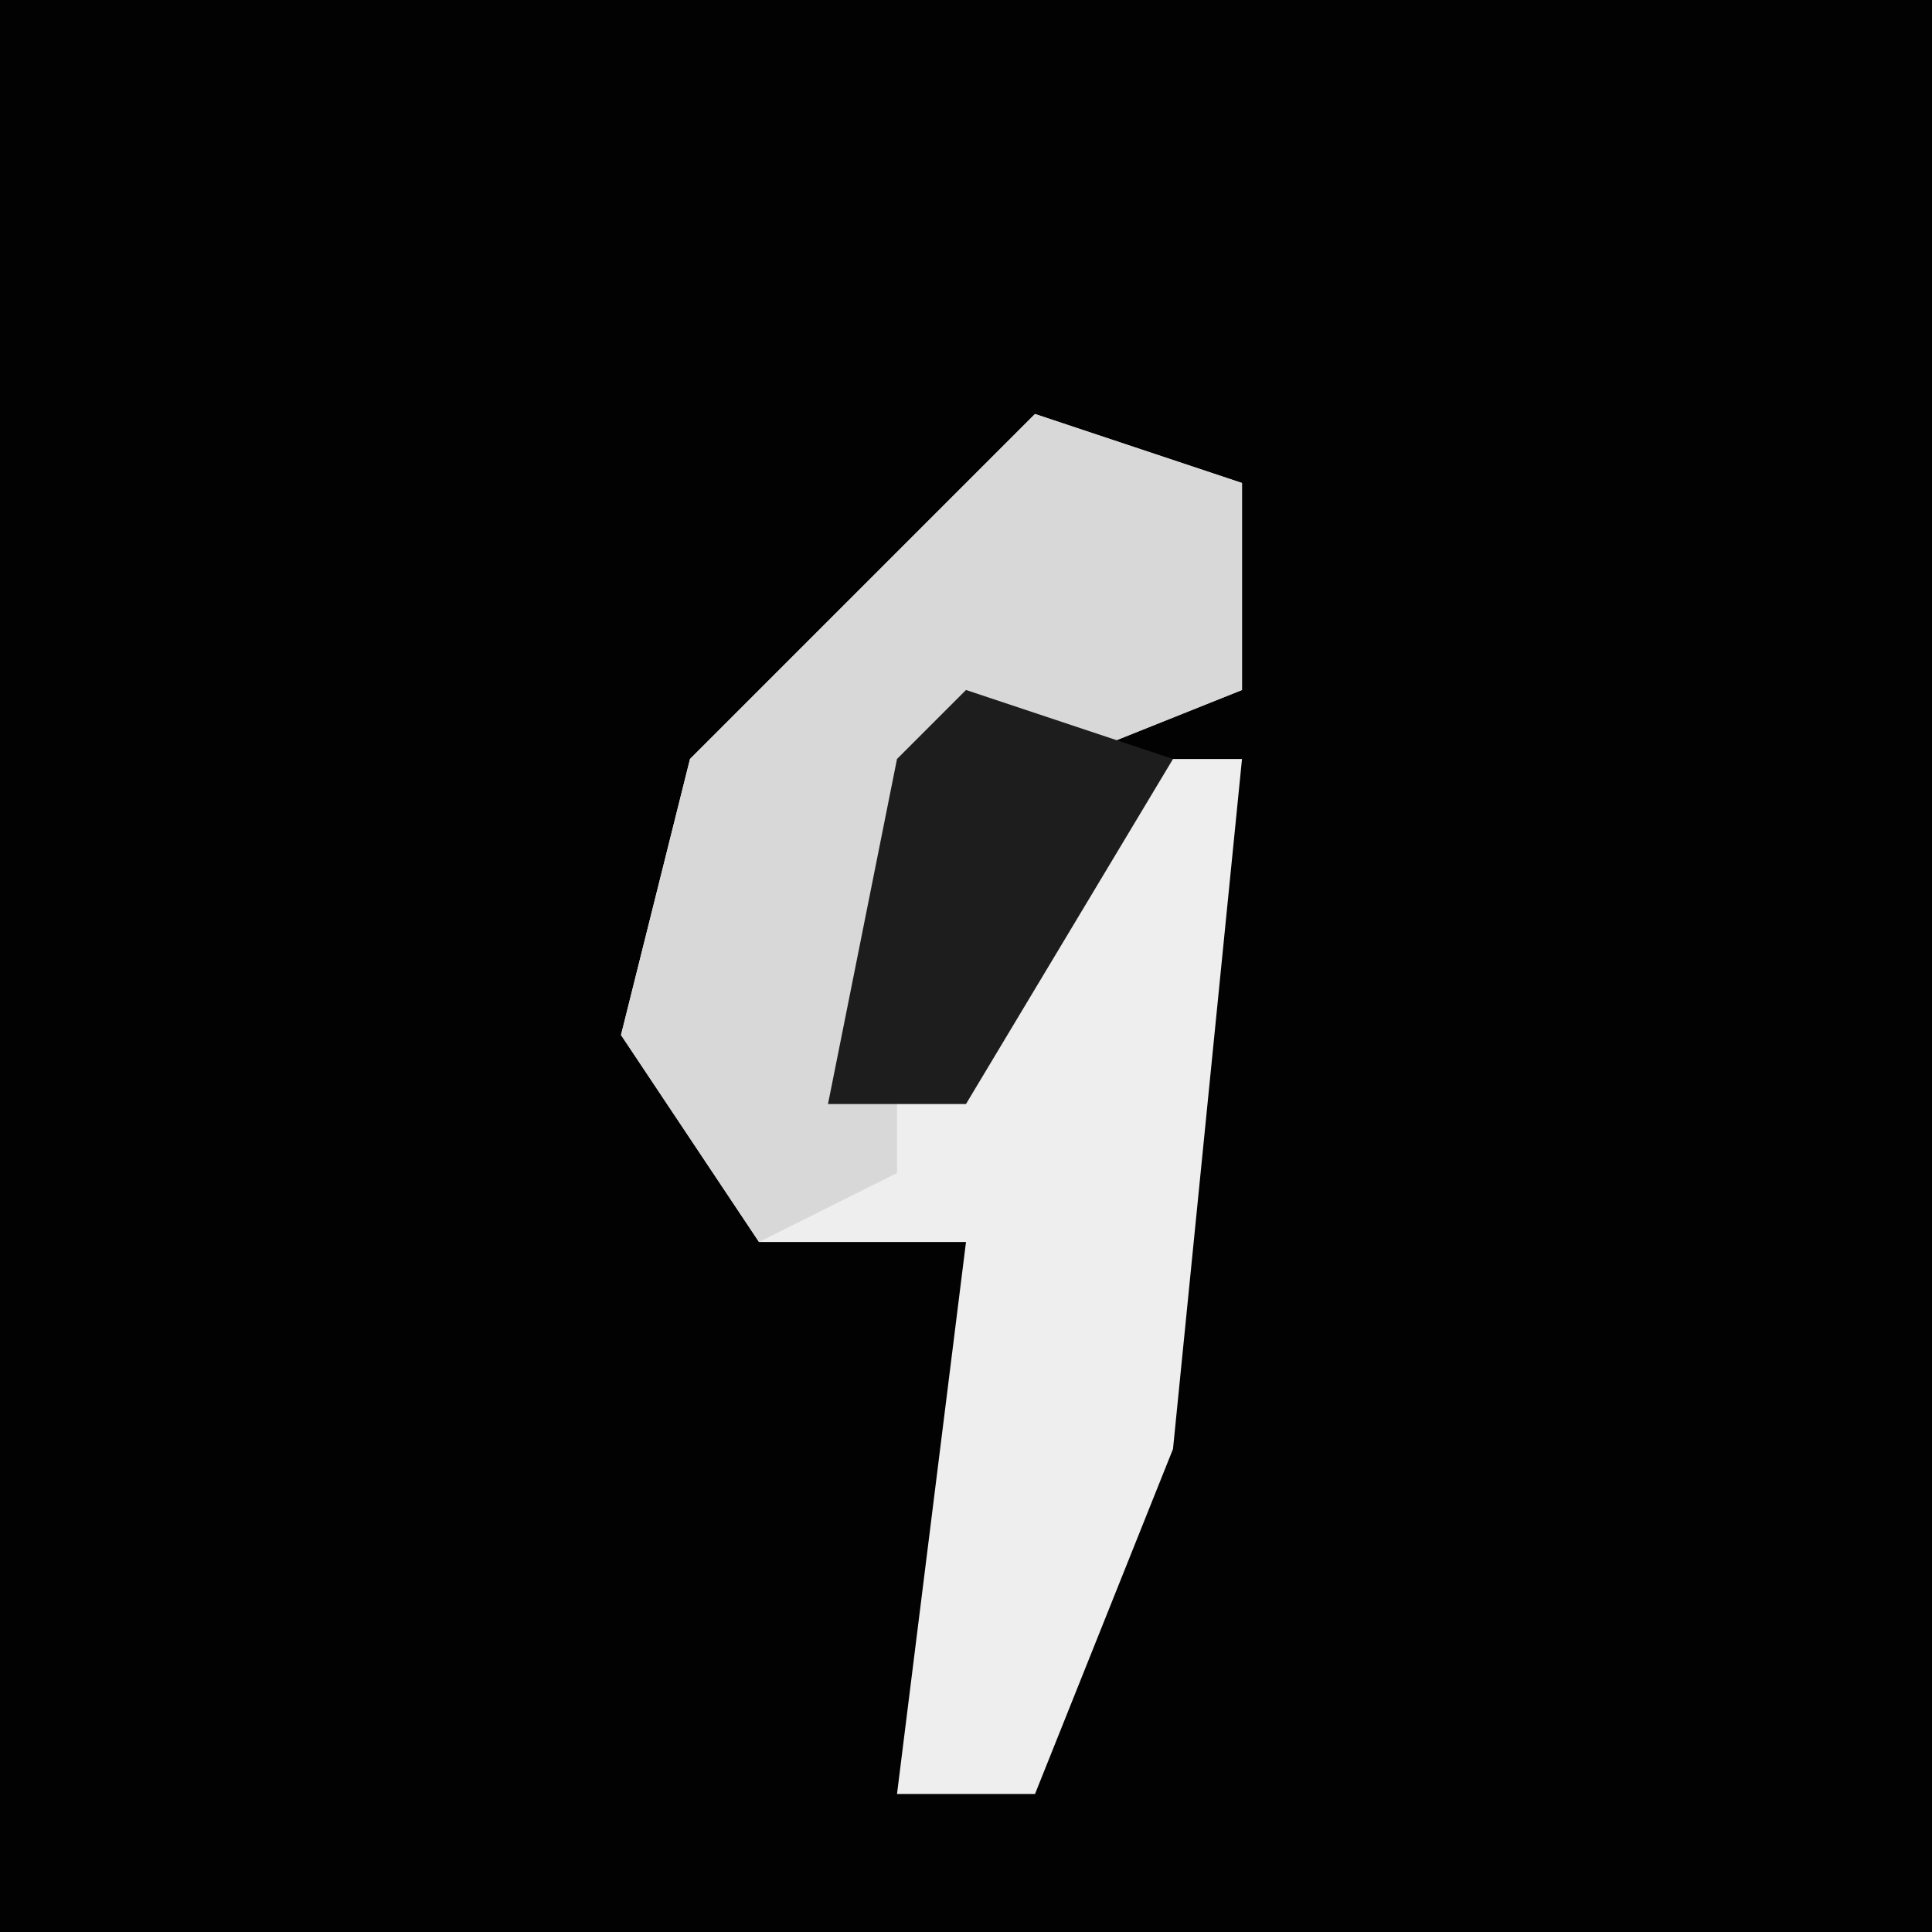 <?xml version="1.0" encoding="UTF-8"?>
<svg version="1.1" xmlns="http://www.w3.org/2000/svg" width="28" height="28">
<path d="M0,0 L28,0 L28,28 L0,28 Z " fill="#020202" transform="translate(0,0)"/>
<path d="M0,0 L3,1 L3,4 L-2,6 L-3,10 L0,8 L1,5 L3,5 L2,15 L0,20 L-2,20 L-1,12 L-4,12 L-6,9 L-5,5 Z " fill="#EEEEEE" transform="translate(15,6)"/>
<path d="M0,0 L3,1 L3,4 L-2,6 L-2,11 L-4,12 L-6,9 L-5,5 Z " fill="#D8D8D8" transform="translate(15,6)"/>
<path d="M0,0 L3,1 L0,6 L-2,6 L-1,1 Z " fill="#1D1D1D" transform="translate(14,10)"/>
</svg>
